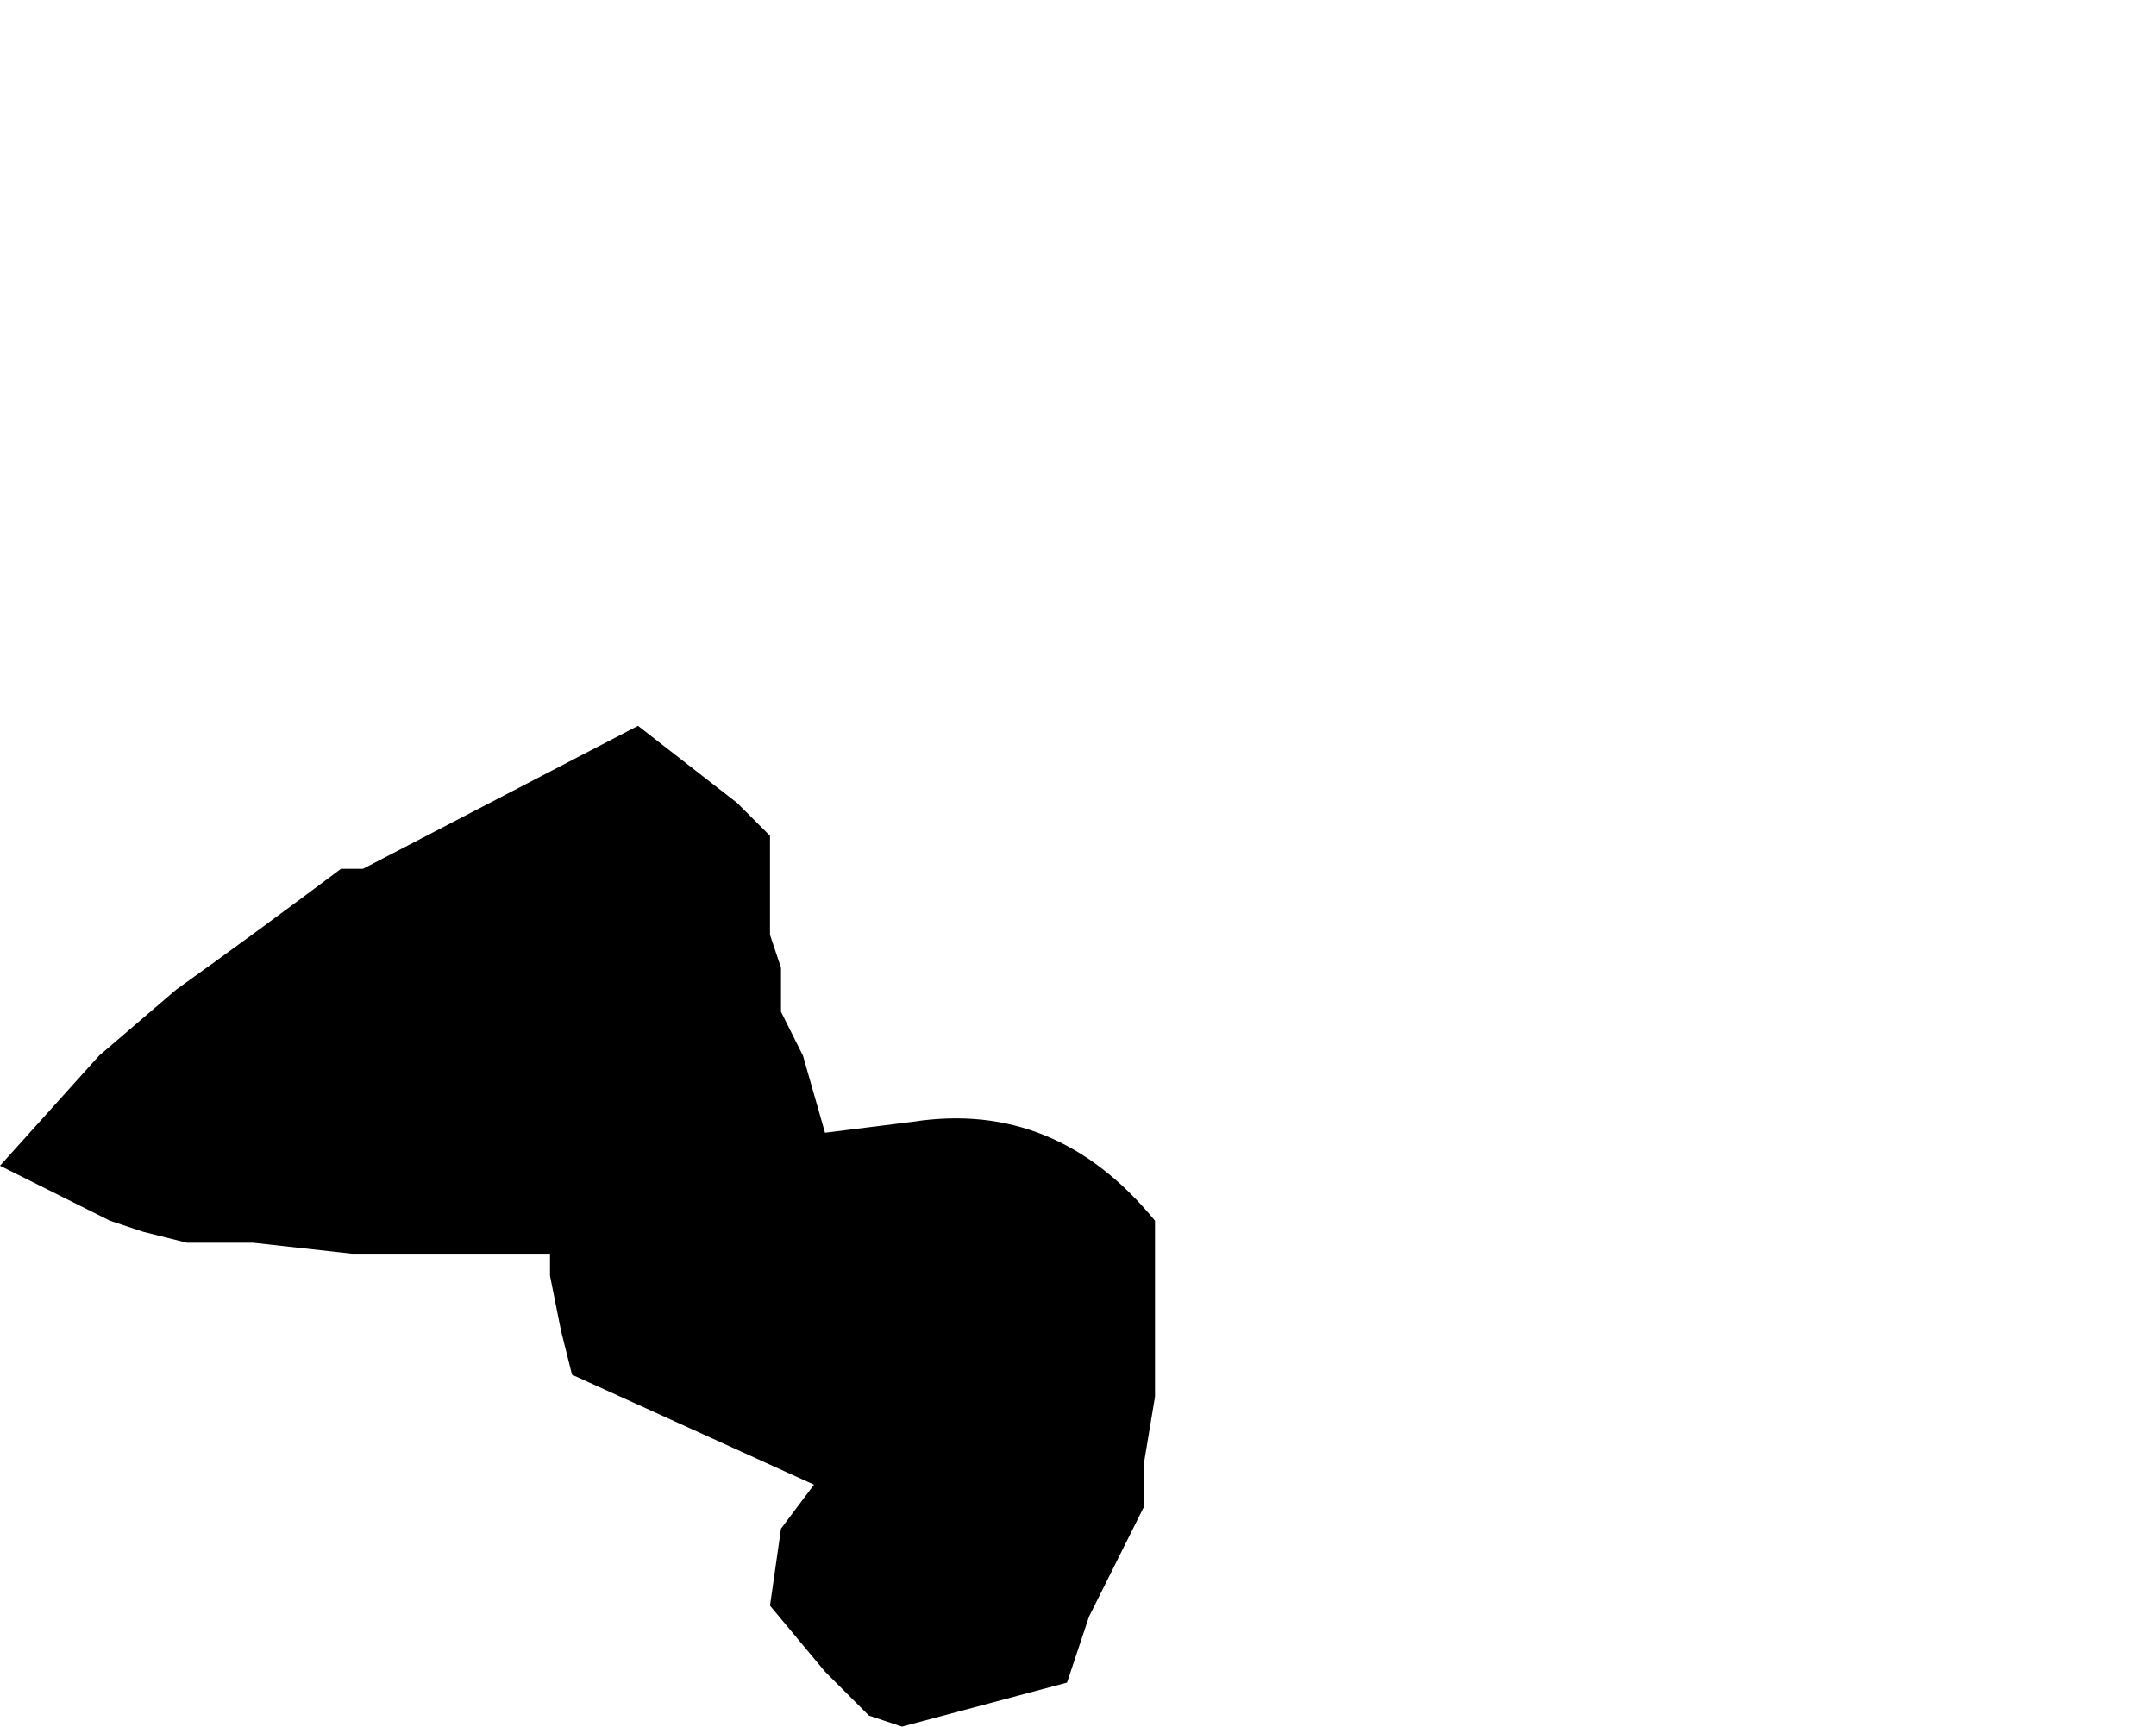 <?xml version="1.0" encoding="UTF-8" standalone="no"?>
<svg xmlns:xlink="http://www.w3.org/1999/xlink" height="7.85px" width="9.8px" xmlns="http://www.w3.org/2000/svg">
  <g transform="matrix(1.0, 0.0, 0.0, 1.0, -43.35, 42.95)">
    <path d="M43.35 -37.65 L43.35 -37.65 43.75 -37.45 43.85 -37.4 44.0 -37.35 44.2 -37.3 44.5 -37.3 44.95 -37.25 45.05 -37.25 45.35 -37.25 45.45 -37.25 45.65 -37.25 45.85 -37.25 45.85 -37.15 45.9 -36.9 45.95 -36.7 47.05 -36.2 46.9 -36.0 46.85 -35.65 47.1 -35.35 47.1 -35.35 47.2 -35.25 47.3 -35.15 47.45 -35.1 48.2 -35.3 48.3 -35.6 48.35 -35.7 48.55 -36.1 Q48.55 -36.2 48.55 -36.3 L48.6 -36.6 48.6 -36.9 48.6 -37.1 48.6 -37.4 Q48.15 -37.95 47.5 -37.85 L47.1 -37.8 47.0 -38.15 46.9 -38.35 46.9 -38.55 46.85 -38.7 46.85 -38.85 46.85 -39.05 46.85 -39.15 46.7 -39.3 46.25 -39.65 45.0 -39.0 44.9 -39.0 Q44.5 -38.7 44.15 -38.45 L44.15 -38.45 43.8 -38.15 43.35 -37.65" fill="#000000" fill-rule="evenodd" stroke="none">
      <animate attributeName="fill" dur="2s" repeatCount="indefinite" values="#000000;#000001"/>
      <animate attributeName="fill-opacity" dur="2s" repeatCount="indefinite" values="1.0;1.0"/>
      <animate attributeName="d" dur="2s" repeatCount="indefinite" values="M43.35 -37.65 L43.35 -37.65 43.75 -37.45 43.85 -37.4 44.0 -37.35 44.2 -37.3 44.5 -37.3 44.95 -37.25 45.05 -37.25 45.35 -37.25 45.45 -37.25 45.65 -37.25 45.85 -37.25 45.85 -37.15 45.9 -36.9 45.95 -36.7 47.05 -36.2 46.9 -36.0 46.85 -35.65 47.1 -35.35 47.1 -35.35 47.2 -35.25 47.3 -35.15 47.45 -35.1 48.2 -35.3 48.3 -35.6 48.35 -35.7 48.55 -36.1 Q48.55 -36.2 48.55 -36.3 L48.6 -36.6 48.6 -36.9 48.6 -37.1 48.6 -37.4 Q48.15 -37.95 47.5 -37.85 L47.1 -37.8 47.0 -38.15 46.9 -38.35 46.9 -38.55 46.85 -38.7 46.85 -38.85 46.85 -39.05 46.85 -39.15 46.7 -39.3 46.25 -39.65 45.0 -39.0 44.9 -39.0 Q44.5 -38.7 44.15 -38.45 L44.15 -38.45 43.8 -38.15 43.35 -37.65;M46.35 -41.7 L46.35 -41.4 46.4 -41.15 46.45 -40.95 46.65 -40.8 47.0 -40.65 47.6 -41.0 48.1 -41.4 48.1 -41.2 48.15 -40.65 48.2 -40.45 48.4 -40.3 48.65 -40.15 48.75 -40.15 49.05 -40.35 49.25 -40.45 50.7 -40.95 51.1 -41.0 51.5 -41.0 51.6 -41.0 51.65 -40.9 51.7 -40.7 51.75 -40.5 51.65 -40.3 51.35 -39.05 51.3 -38.45 51.3 -38.05 51.45 -36.95 Q51.5 -36.85 51.65 -36.8 L52.0 -36.65 52.25 -36.7 52.45 -36.8 52.5 -37.2 Q52.75 -38.3 53.0 -39.4 L53.1 -39.8 53.15 -40.45 53.1 -41.15 53.0 -41.3 52.85 -41.5 52.85 -41.7 52.85 -41.9 52.85 -41.9 52.55 -42.05 51.65 -42.4 49.6 -42.2 49.6 -42.35 Q49.15 -43.1 48.25 -42.9 L48.25 -42.85 47.5 -42.5 46.35 -41.7"/>
    </path>
    <path d="M43.35 -37.65 L43.8 -38.15 44.15 -38.45 44.15 -38.45 Q44.5 -38.7 44.9 -39.0 L45.0 -39.0 46.25 -39.65 46.7 -39.3 46.85 -39.15 46.85 -39.05 46.85 -38.85 46.85 -38.7 46.9 -38.55 46.9 -38.35 47.0 -38.15 47.1 -37.8 47.5 -37.85 Q48.15 -37.95 48.6 -37.4 L48.6 -37.1 48.6 -36.9 48.6 -36.6 48.55 -36.3 Q48.55 -36.2 48.55 -36.1 L48.35 -35.7 48.3 -35.6 48.2 -35.3 47.45 -35.1 47.3 -35.15 47.2 -35.25 47.1 -35.35 47.1 -35.35 46.85 -35.65 46.9 -36.0 47.05 -36.2 45.95 -36.7 45.9 -36.9 45.85 -37.15 45.85 -37.25 45.65 -37.25 45.45 -37.25 45.35 -37.25 45.05 -37.25 44.95 -37.25 44.5 -37.3 44.2 -37.3 44.0 -37.35 43.85 -37.4 43.75 -37.45 43.35 -37.65 43.35 -37.65" fill="none" stroke="#000000" stroke-linecap="round" stroke-linejoin="round" stroke-opacity="0.0" stroke-width="1.0">
      <animate attributeName="stroke" dur="2s" repeatCount="indefinite" values="#000000;#000001"/>
      <animate attributeName="stroke-width" dur="2s" repeatCount="indefinite" values="0.0;0.0"/>
      <animate attributeName="fill-opacity" dur="2s" repeatCount="indefinite" values="0.0;0.0"/>
      <animate attributeName="d" dur="2s" repeatCount="indefinite" values="M43.35 -37.65 L43.8 -38.15 44.15 -38.45 44.15 -38.45 Q44.5 -38.7 44.9 -39.0 L45.0 -39.0 46.25 -39.65 46.7 -39.3 46.85 -39.15 46.85 -39.05 46.85 -38.85 46.85 -38.7 46.9 -38.55 46.9 -38.35 47.0 -38.15 47.1 -37.8 47.5 -37.85 Q48.15 -37.95 48.6 -37.4 L48.6 -37.1 48.6 -36.9 48.6 -36.6 48.55 -36.3 Q48.55 -36.2 48.55 -36.1 L48.35 -35.7 48.3 -35.6 48.2 -35.3 47.45 -35.1 47.3 -35.15 47.2 -35.25 47.1 -35.35 47.1 -35.35 46.85 -35.65 46.9 -36.0 47.05 -36.2 45.95 -36.7 45.9 -36.9 45.85 -37.15 45.85 -37.25 45.65 -37.25 45.45 -37.25 45.35 -37.25 45.05 -37.25 44.95 -37.25 44.5 -37.3 44.2 -37.3 44.0 -37.35 43.85 -37.4 43.75 -37.45 43.35 -37.65 43.35 -37.65;M46.35 -41.7 L47.5 -42.5 48.25 -42.85 48.25 -42.9 Q49.15 -43.1 49.6 -42.35 L49.6 -42.2 51.65 -42.4 52.55 -42.05 52.85 -41.9 52.85 -41.9 52.85 -41.7 52.85 -41.5 53.0 -41.3 53.1 -41.15 53.15 -40.45 53.1 -39.8 53.0 -39.4 Q52.75 -38.3 52.5 -37.2 L52.45 -36.8 52.25 -36.7 52.0 -36.65 51.65 -36.8 Q51.5 -36.85 51.45 -36.95 L51.3 -38.05 51.3 -38.45 51.35 -39.05 51.65 -40.3 51.75 -40.5 51.7 -40.7 51.65 -40.9 51.6 -41.0 51.5 -41.0 51.1 -41.0 50.7 -40.95 49.25 -40.45 49.05 -40.35 48.75 -40.15 48.65 -40.15 48.4 -40.3 48.2 -40.45 48.15 -40.65 48.1 -41.2 48.1 -41.4 47.6 -41.0 47.0 -40.65 46.65 -40.8 46.45 -40.95 46.4 -41.15 46.35 -41.4 46.35 -41.7"/>
    </path>
  </g>
</svg>

